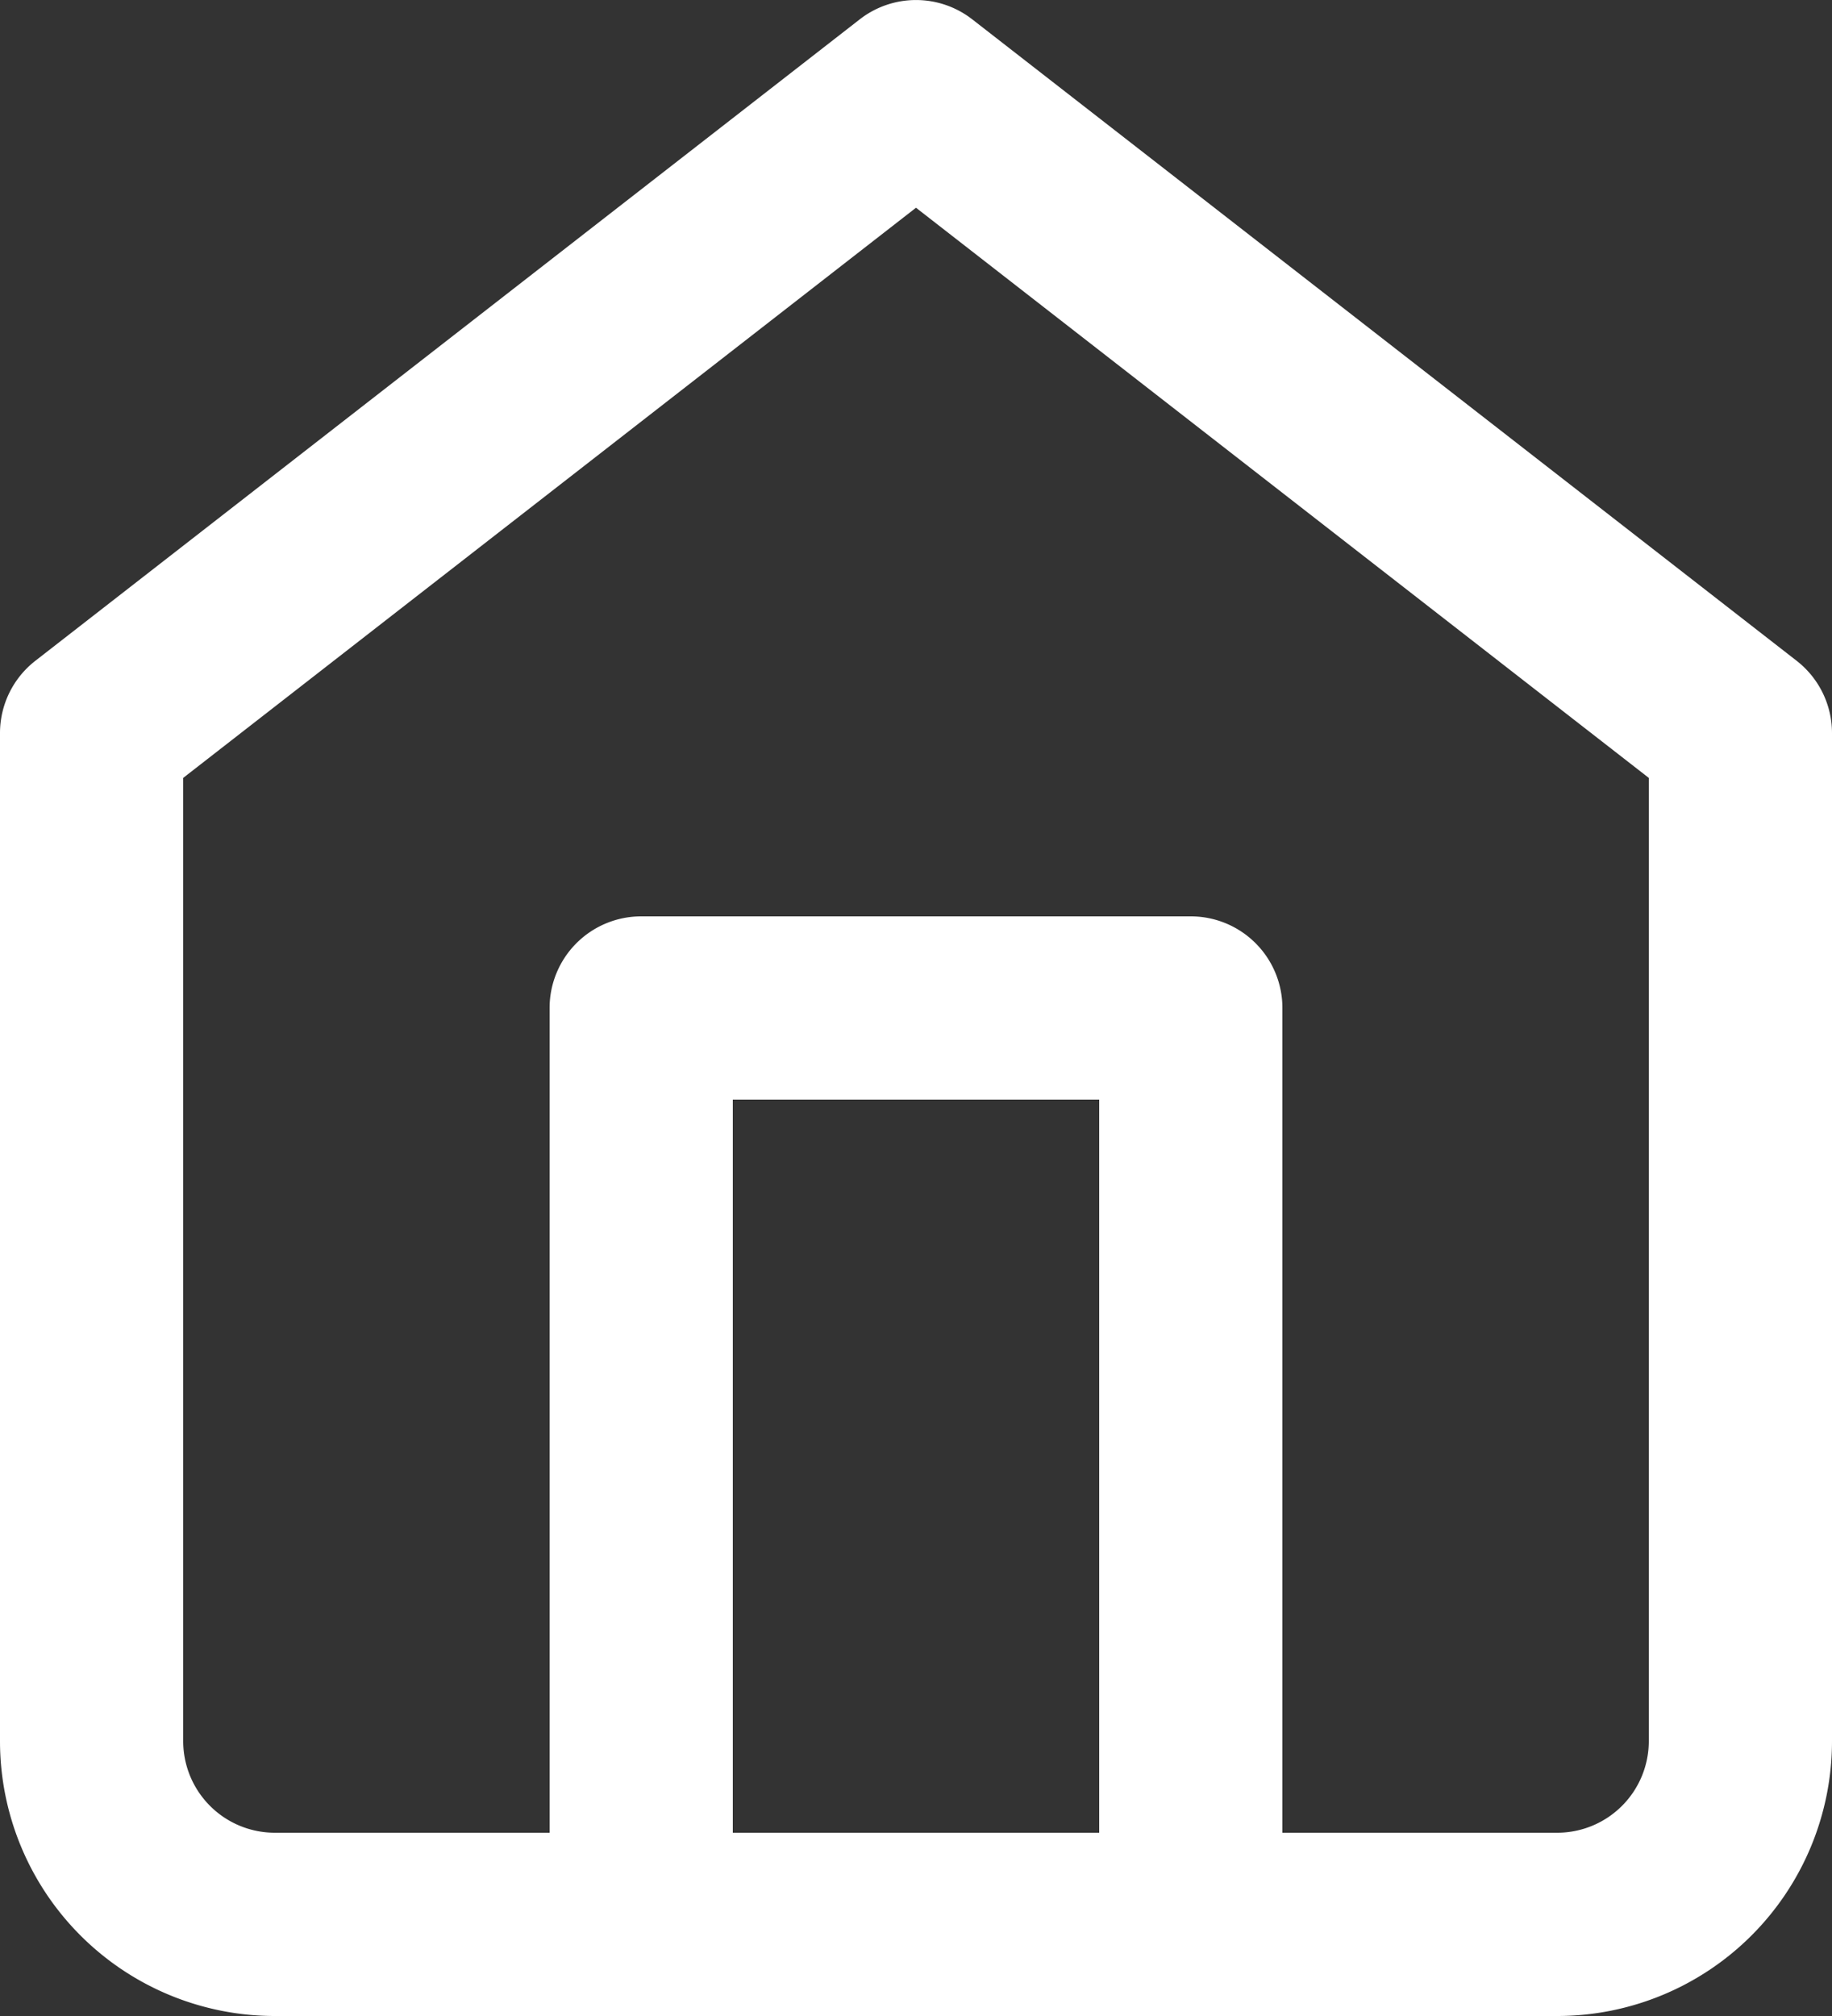 <svg xmlns="http://www.w3.org/2000/svg" id="ic_home" width="20" height="22" viewBox="0 0 20 22">
    <rect x="0" y="0" width="20" height="22" fill="#333333" stroke="none"/>
    <defs>
        <style>
            .cls-1{fill:#fff}
        </style>
    </defs>
    <path id="Combined_Shape" d="M13 22H3a3 3 0 0 1-3-3V8a1 1 0 0 1 .386-.789l9-7a1 1 0 0 1 1.228 0l9 7A1 1 0 0 1 20 8v11a3 3 0 0 1-3 3zm4-2a1 1 0 0 0 1-1V8.489l-8-6.222-8 6.222V19a1 1 0 0 0 1 1h3v-9a1 1 0 0 1 1-1h6a1 1 0 0 1 1 1v9zm-5 0v-8H8v8z" class="cls-1" data-name="Combined Shape"/>
</svg>
